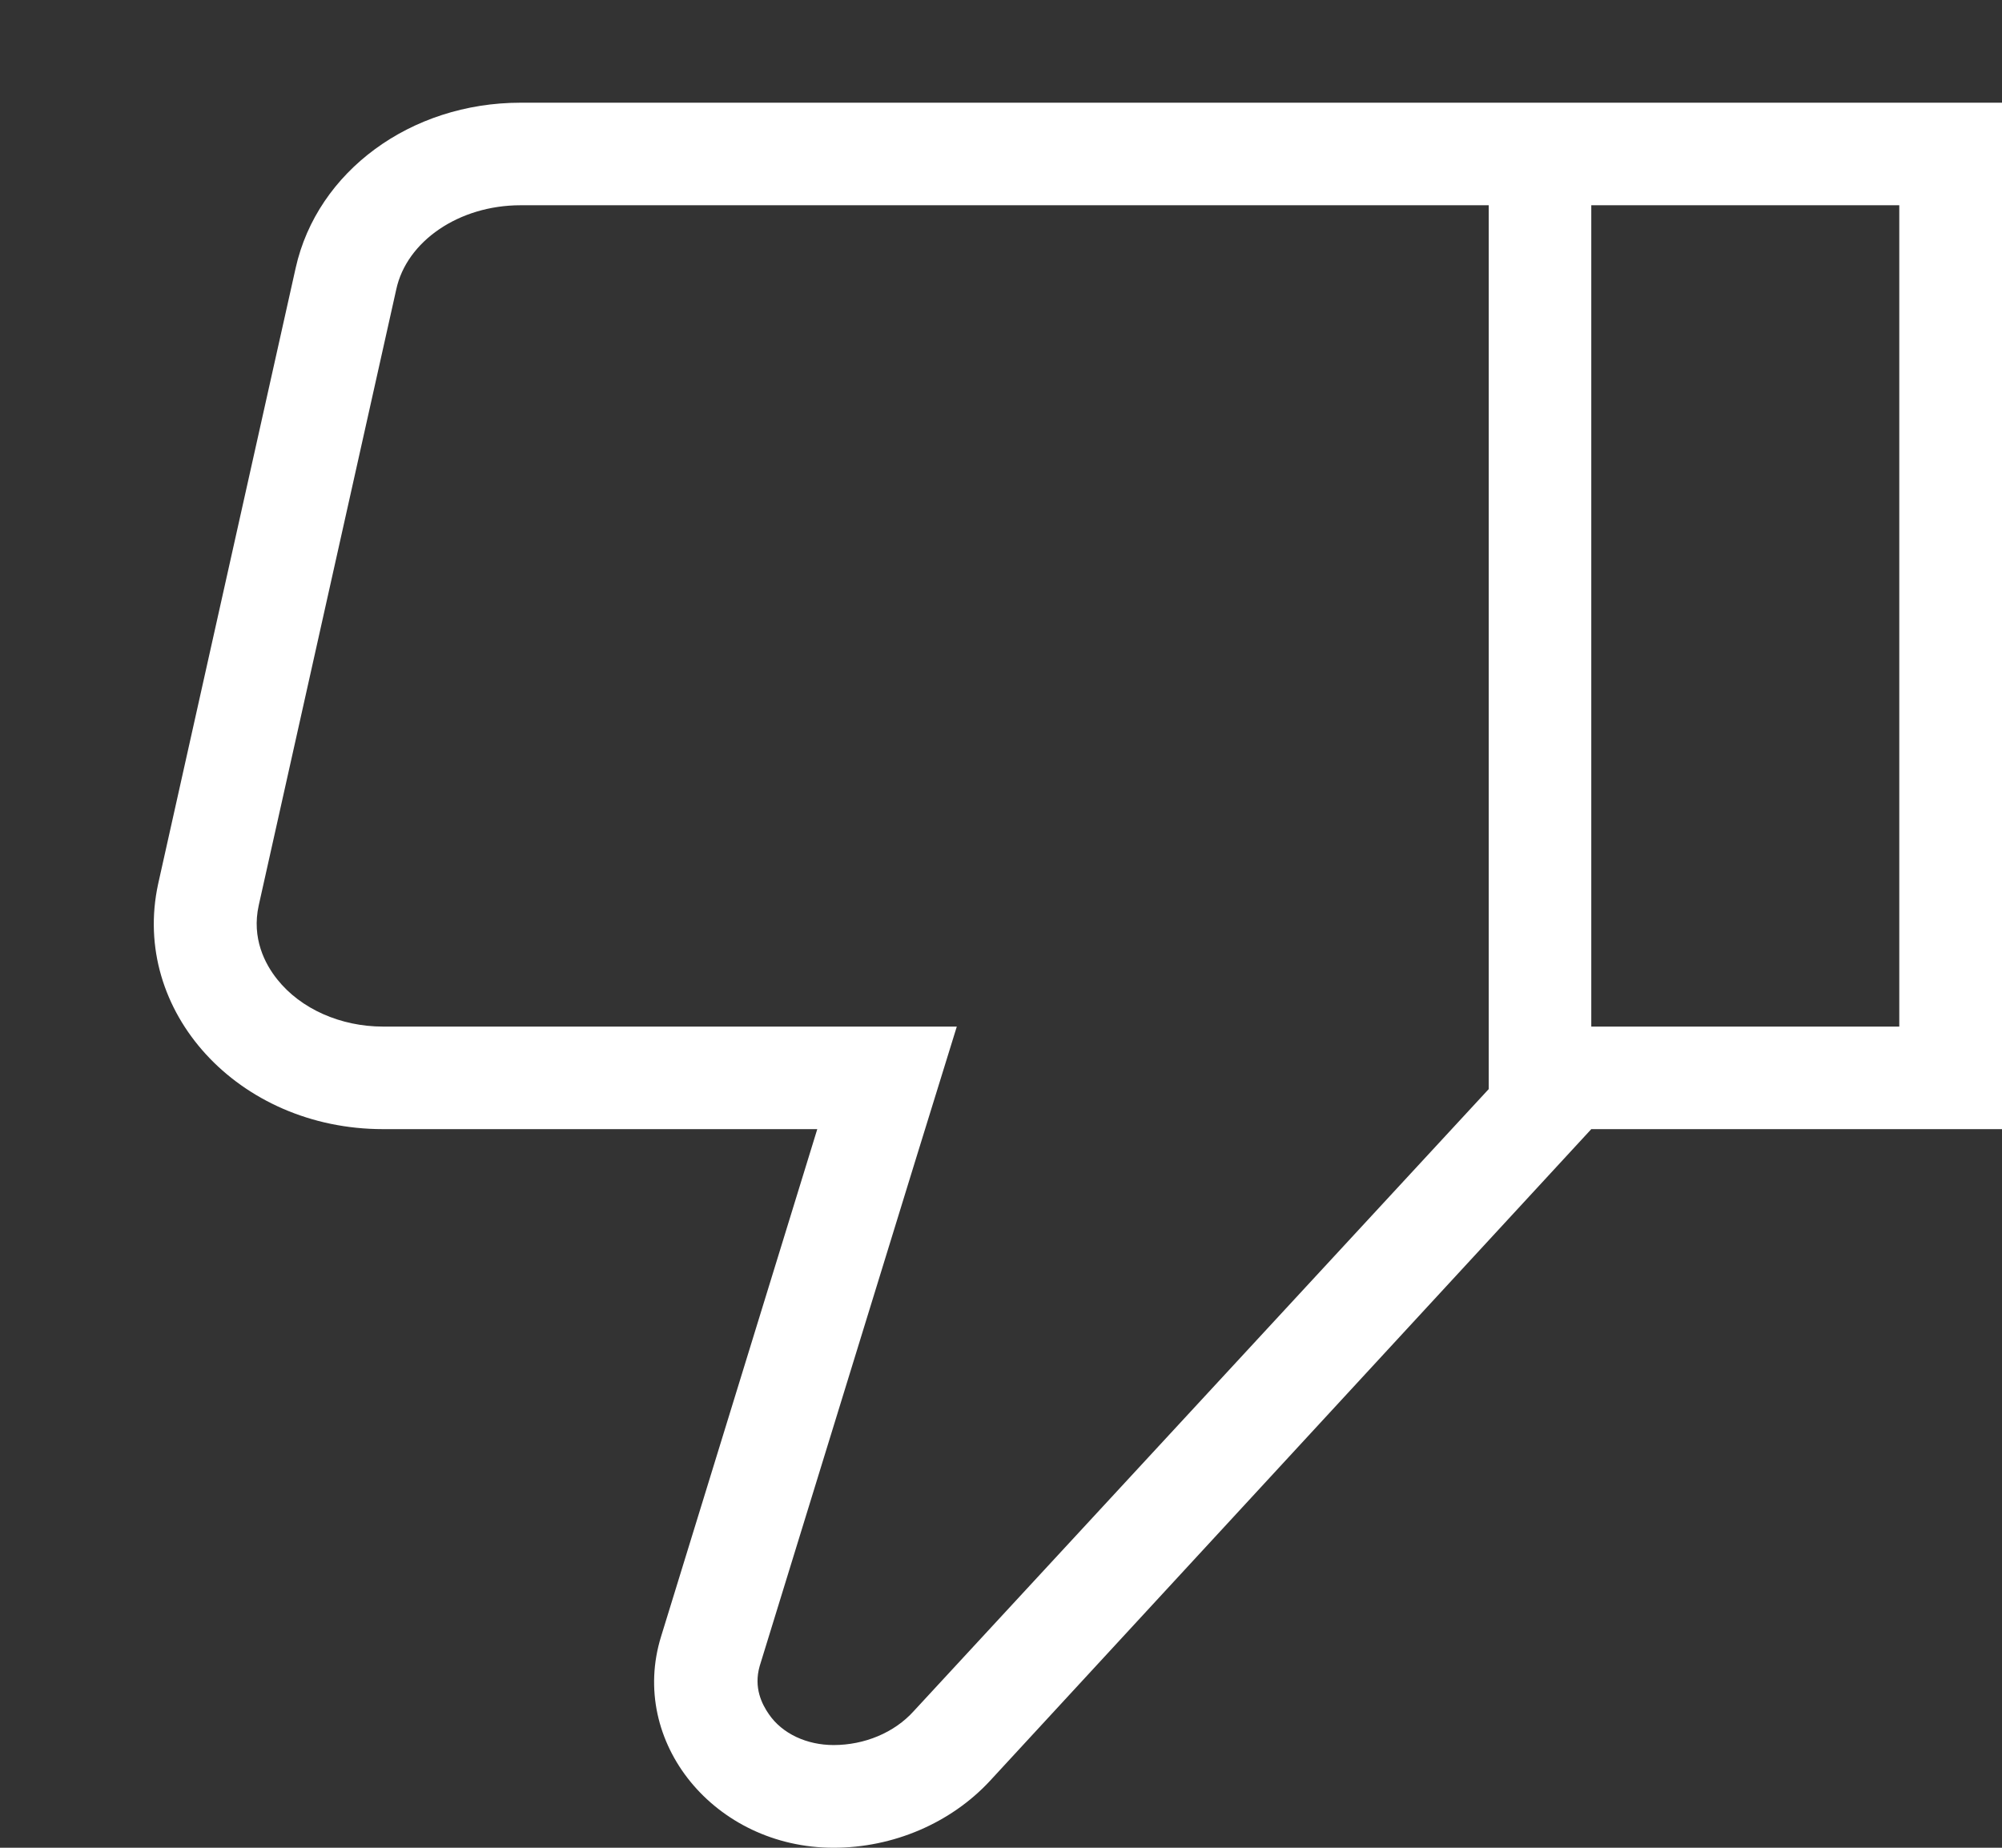 <svg width="13" height="12" viewBox="0 0 13 12" fill="none" xmlns="http://www.w3.org/2000/svg">
<rect x="0" y="0" width="13" height="12" fill="#333333" stroke="none"/>
<path d="M10.333 0.667H9.667H3.38C2.667 0.667 2.06 1.113 1.92 1.74L1.027 5.74C0.847 6.567 1.547 7.333 2.487 7.333H5.307L4.293 10.627C4.08 11.313 4.64 12 5.413 12C5.8 12 6.173 11.84 6.427 11.567L10.333 7.333H13V0.667H10.333ZM5.933 11.113C5.807 11.253 5.613 11.333 5.413 11.333C5.24 11.333 5.08 11.26 4.993 11.133C4.947 11.067 4.893 10.96 4.933 10.82L5.947 7.527L6.213 6.667H5.307H2.487C2.213 6.667 1.953 6.553 1.8 6.36C1.72 6.26 1.633 6.093 1.68 5.88L2.573 1.88C2.64 1.567 2.98 1.333 3.38 1.333H9.667V7.073L5.933 11.113ZM12.333 6.667H10.333V1.333H12.333V6.667Z" fill="white"/>
</svg>
